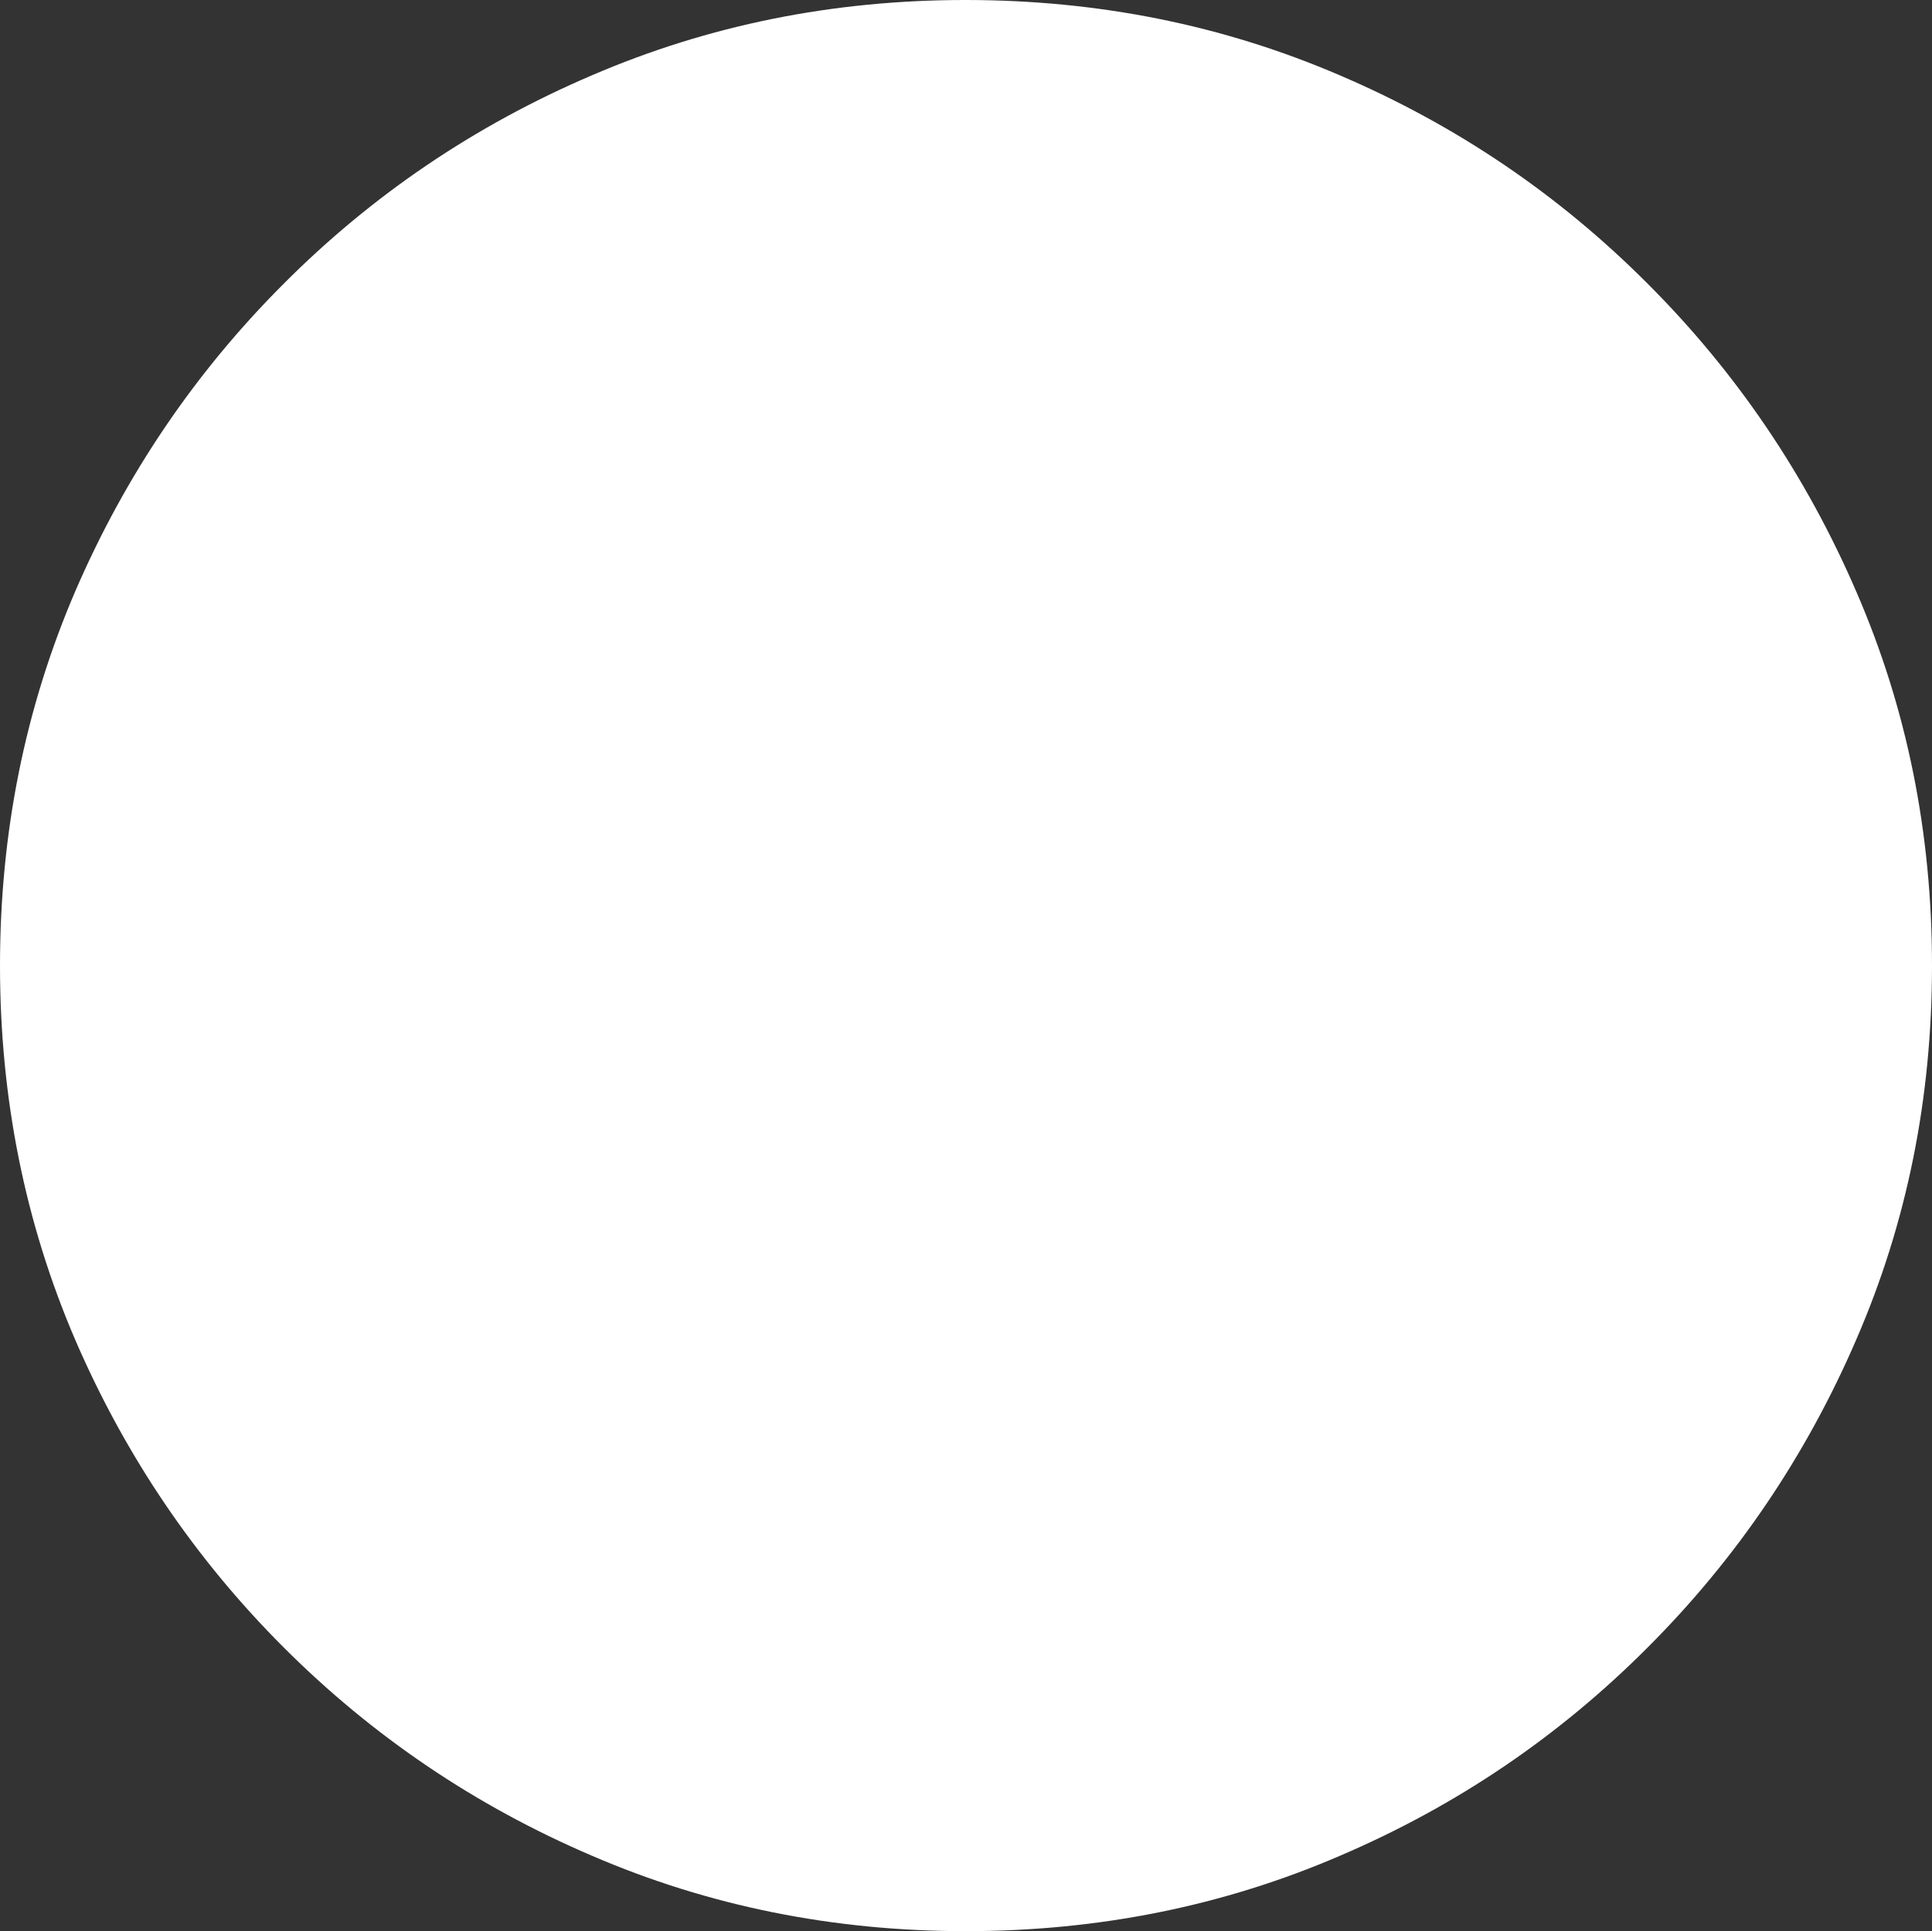 <?xml version="1.0" encoding="UTF-8"?>
<svg width="6.302px" height="6.3px" viewBox="0 0 6.302 6.3" version="1.1" xmlns="http://www.w3.org/2000/svg" xmlns:xlink="http://www.w3.org/1999/xlink">
    <rect x="0" y="0" width="6.302" height="6.3" fill="#333333" stroke="none"/>
    <title>Path</title>
    <g id="Components" stroke="none" stroke-width="1" fill="none" fill-rule="evenodd">
        <g id="Components---Bars,-Controls,-Menus,-and-Lists" transform="translate(-223.729, -1265.737)" fill="#FFFFFF" fill-rule="nonzero">
            <g id="Controls" transform="translate(20, 957)">
                <g id="Radio-Buttons" transform="translate(200, 303)">
                    <g id="Radio-Button-Type" transform="translate(0, 2)">
                        <path d="M6.879,10.037 C7.312,10.037 7.72,9.955 8.1,9.791 C8.481,9.628 8.815,9.401 9.104,9.111 C9.393,8.822 9.62,8.487 9.784,8.107 C9.949,7.727 10.031,7.321 10.031,6.887 C10.031,6.453 9.949,6.047 9.784,5.667 C9.62,5.287 9.393,4.952 9.104,4.663 C8.815,4.373 8.481,4.146 8.1,3.983 C7.719,3.819 7.312,3.737 6.878,3.737 C6.446,3.737 6.04,3.819 5.659,3.983 C5.278,4.146 4.943,4.373 4.654,4.663 C4.365,4.952 4.138,5.287 3.974,5.667 C3.811,6.047 3.729,6.453 3.729,6.887 C3.729,7.321 3.811,7.727 3.974,8.107 C4.138,8.487 4.365,8.822 4.654,9.111 C4.944,9.401 5.279,9.628 5.66,9.791 C6.04,9.955 6.447,10.037 6.879,10.037 Z" id="Path"></path>
                    </g>
                </g>
            </g>
        </g>
    </g>
</svg>